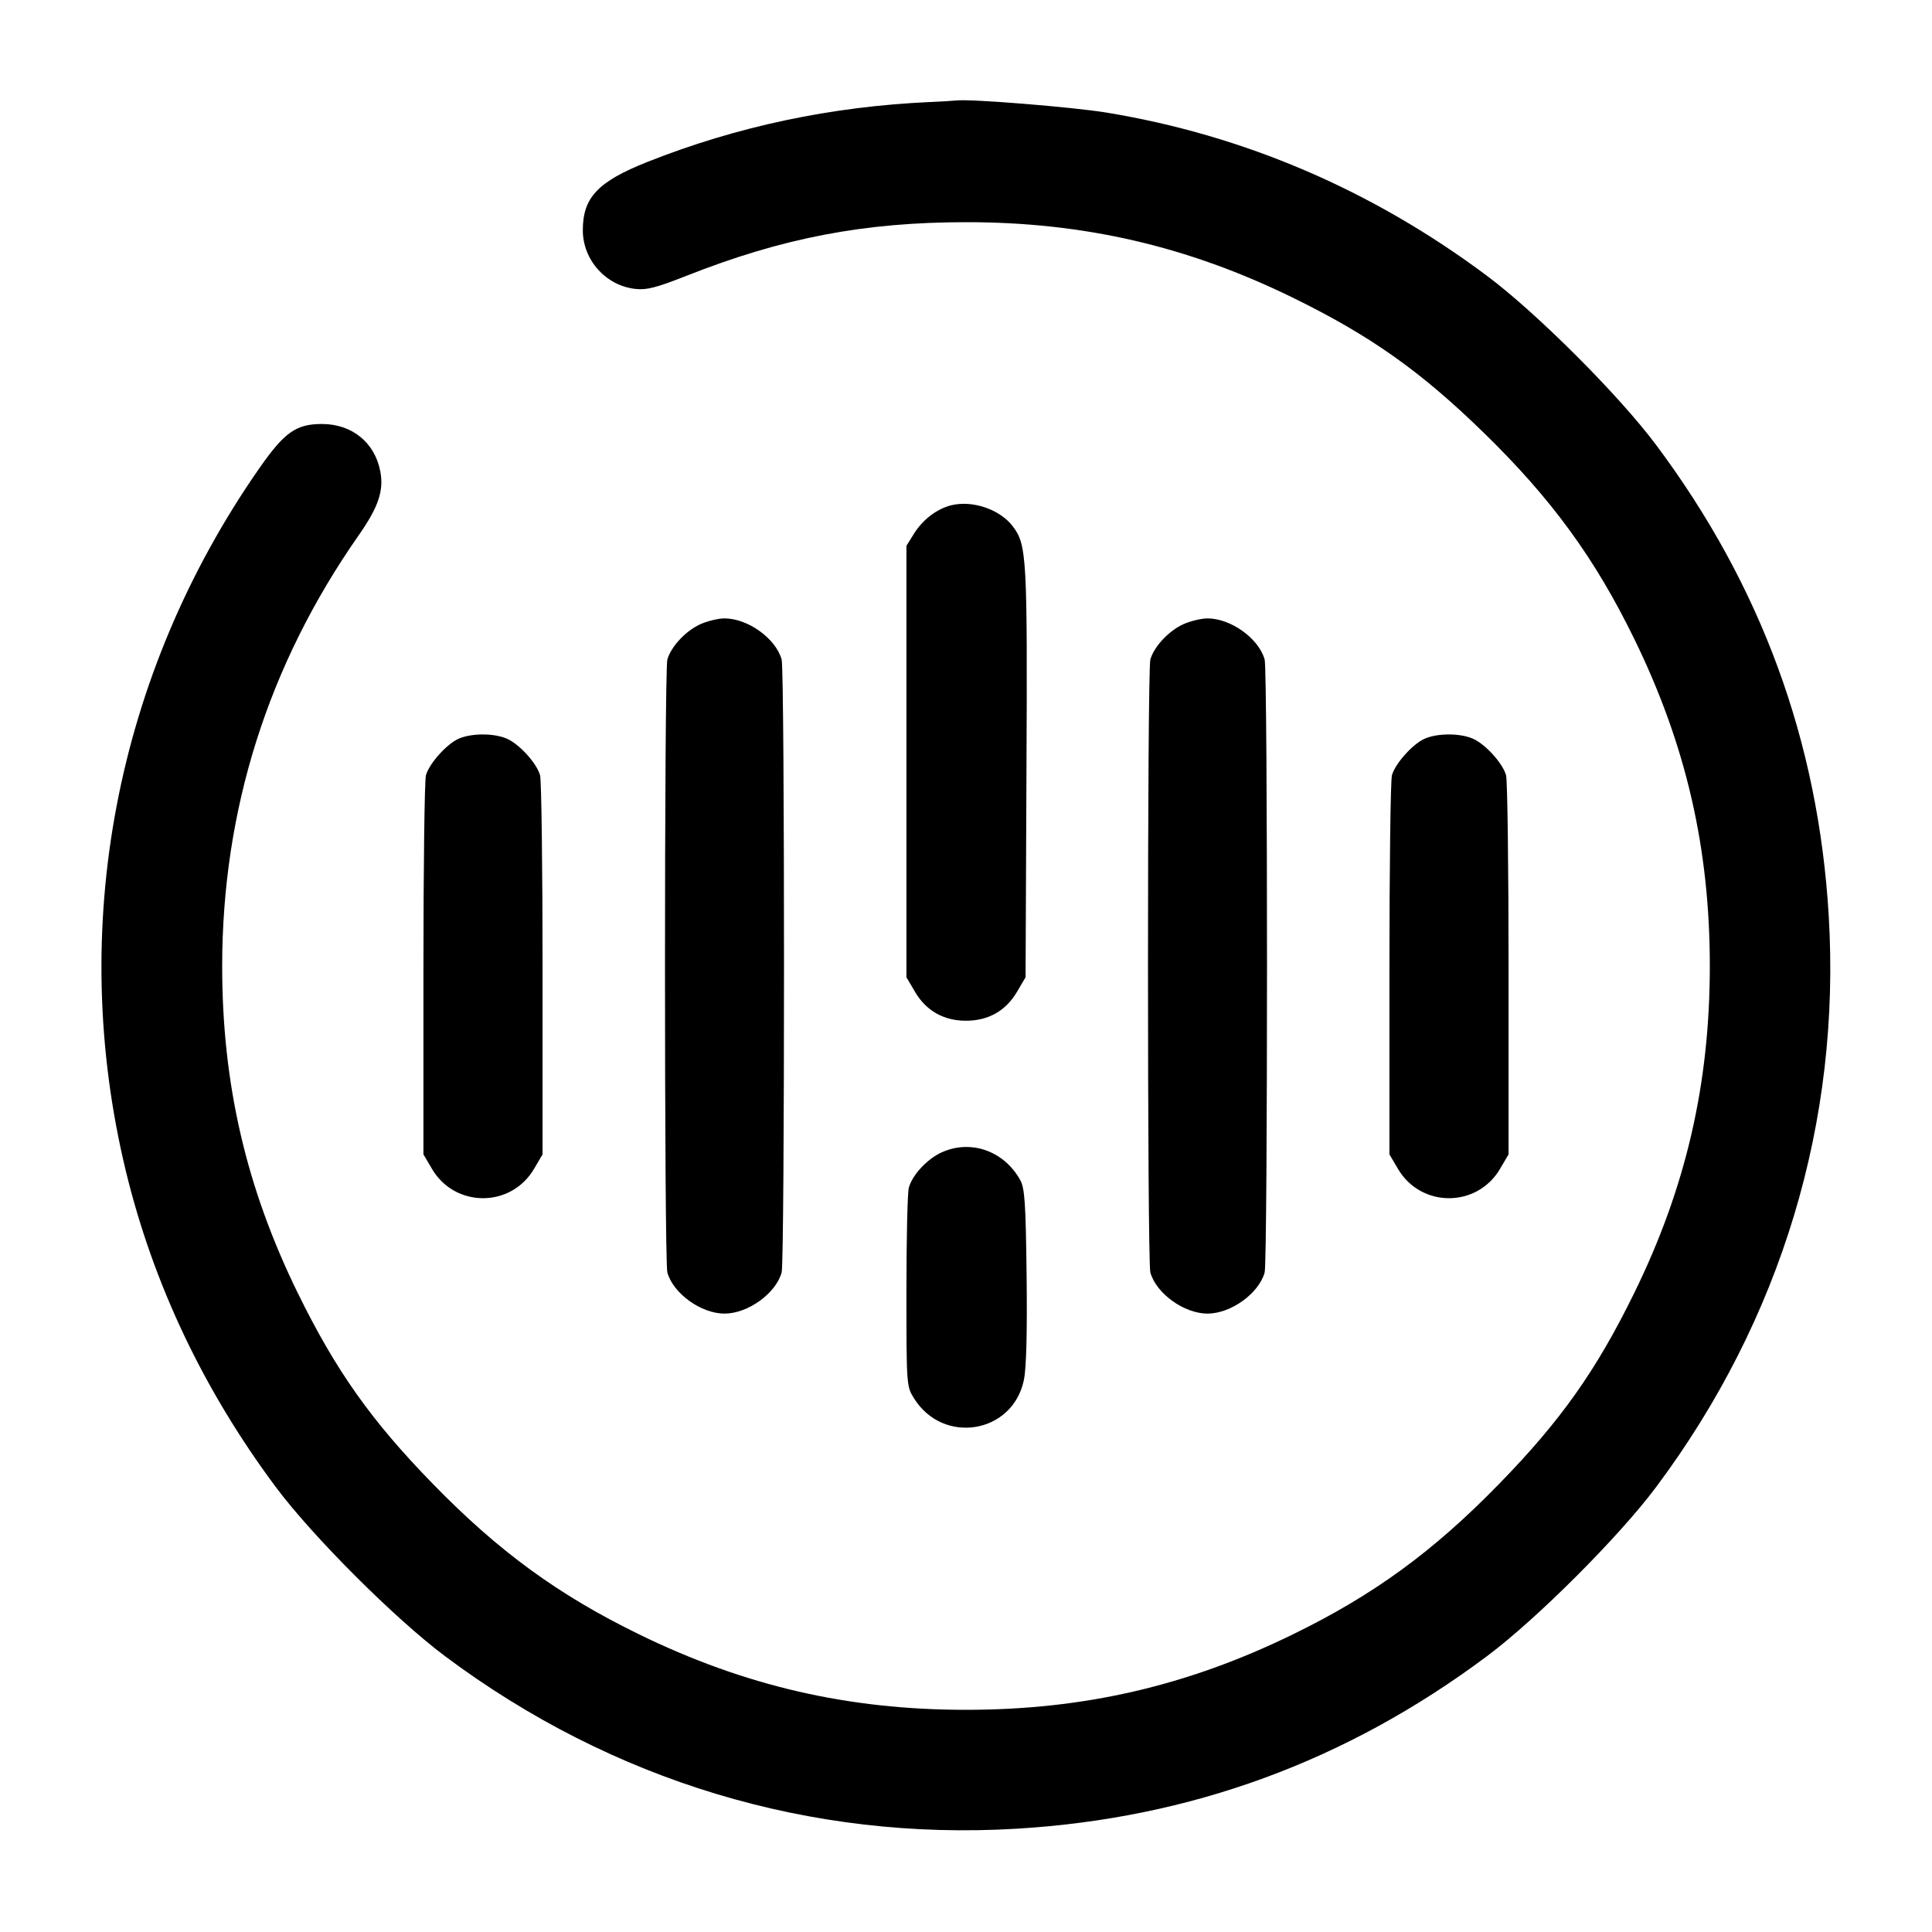<svg width="24" height="24" viewBox="0 0 24 24" fill="none" xmlns="http://www.w3.org/2000/svg"><path d="M11.560 1.267 C 10.326 1.322,9.152 1.571,8.041 2.012 C 7.427 2.256,7.240 2.454,7.240 2.860 C 7.240 3.229,7.525 3.548,7.892 3.589 C 8.032 3.605,8.152 3.574,8.523 3.428 C 9.718 2.955,10.735 2.760,12.006 2.760 C 13.464 2.760,14.754 3.058,16.060 3.698 C 17.024 4.170,17.648 4.611,18.434 5.378 C 19.273 6.195,19.814 6.937,20.303 7.940 C 20.944 9.253,21.240 10.537,21.240 12.000 C 21.240 13.465,20.943 14.752,20.302 16.060 C 19.830 17.024,19.389 17.648,18.622 18.434 C 17.805 19.273,17.063 19.814,16.060 20.303 C 14.747 20.944,13.463 21.240,12.000 21.240 C 10.537 21.240,9.253 20.944,7.940 20.303 C 6.937 19.814,6.195 19.273,5.378 18.434 C 4.611 17.648,4.170 17.024,3.698 16.060 C 3.058 14.754,2.760 13.464,2.760 12.005 C 2.760 10.060,3.331 8.256,4.457 6.648 C 4.701 6.298,4.770 6.095,4.724 5.855 C 4.656 5.497,4.372 5.267,4.000 5.267 C 3.678 5.267,3.534 5.369,3.222 5.816 C 1.432 8.383,0.834 11.537,1.564 14.550 C 1.904 15.951,2.529 17.268,3.424 18.470 C 3.880 19.083,4.909 20.111,5.530 20.575 C 7.606 22.126,10.070 22.870,12.627 22.717 C 14.790 22.588,16.724 21.879,18.470 20.575 C 19.087 20.115,20.115 19.087,20.575 18.470 C 22.127 16.391,22.870 13.930,22.717 11.373 C 22.588 9.210,21.879 7.276,20.575 5.530 C 20.115 4.913,19.087 3.885,18.470 3.425 C 17.047 2.362,15.454 1.679,13.742 1.398 C 13.325 1.330,12.055 1.227,11.880 1.248 C 11.847 1.252,11.703 1.261,11.560 1.267 M11.815 6.277 C 11.638 6.321,11.461 6.456,11.353 6.631 L 11.260 6.780 11.260 9.460 L 11.260 12.140 11.366 12.320 C 11.505 12.557,11.723 12.680,12.000 12.680 C 12.277 12.680,12.495 12.557,12.634 12.320 L 12.740 12.140 12.751 9.601 C 12.764 6.916,12.755 6.766,12.581 6.538 C 12.421 6.327,12.079 6.211,11.815 6.277 M8.698 7.755 C 8.517 7.838,8.335 8.033,8.290 8.193 C 8.251 8.333,8.251 15.667,8.290 15.807 C 8.363 16.069,8.710 16.318,9.000 16.318 C 9.290 16.318,9.637 16.069,9.710 15.807 C 9.749 15.667,9.749 8.333,9.710 8.193 C 9.637 7.931,9.290 7.682,9.000 7.682 C 8.923 7.682,8.787 7.715,8.698 7.755 M14.698 7.755 C 14.517 7.838,14.335 8.033,14.290 8.193 C 14.251 8.333,14.251 15.667,14.290 15.807 C 14.363 16.069,14.710 16.318,15.000 16.318 C 15.290 16.318,15.637 16.069,15.710 15.807 C 15.749 15.667,15.749 8.333,15.710 8.193 C 15.637 7.931,15.290 7.682,15.000 7.682 C 14.923 7.682,14.787 7.715,14.698 7.755 M5.699 9.176 C 5.550 9.241,5.332 9.484,5.291 9.631 C 5.274 9.691,5.260 10.775,5.260 12.040 L 5.260 14.340 5.366 14.520 C 5.652 15.006,6.348 15.006,6.634 14.520 L 6.740 14.340 6.740 12.040 C 6.740 10.775,6.726 9.691,6.709 9.631 C 6.667 9.479,6.447 9.239,6.292 9.174 C 6.130 9.106,5.857 9.107,5.699 9.176 M17.699 9.176 C 17.550 9.241,17.332 9.484,17.291 9.631 C 17.274 9.691,17.260 10.775,17.260 12.040 L 17.260 14.340 17.366 14.520 C 17.652 15.006,18.348 15.006,18.634 14.520 L 18.740 14.340 18.740 12.040 C 18.740 10.775,18.726 9.691,18.709 9.631 C 18.667 9.479,18.447 9.239,18.292 9.174 C 18.130 9.106,17.857 9.107,17.699 9.176 M11.698 14.315 C 11.517 14.398,11.335 14.593,11.290 14.753 C 11.273 14.812,11.260 15.391,11.260 16.040 C 11.260 17.205,11.261 17.222,11.353 17.369 C 11.716 17.953,12.581 17.810,12.719 17.143 C 12.750 16.995,12.761 16.556,12.753 15.850 C 12.742 14.946,12.730 14.761,12.674 14.660 C 12.474 14.297,12.060 14.151,11.698 14.315 " stroke="none" fill-rule="evenodd" fill="black"></path></svg>